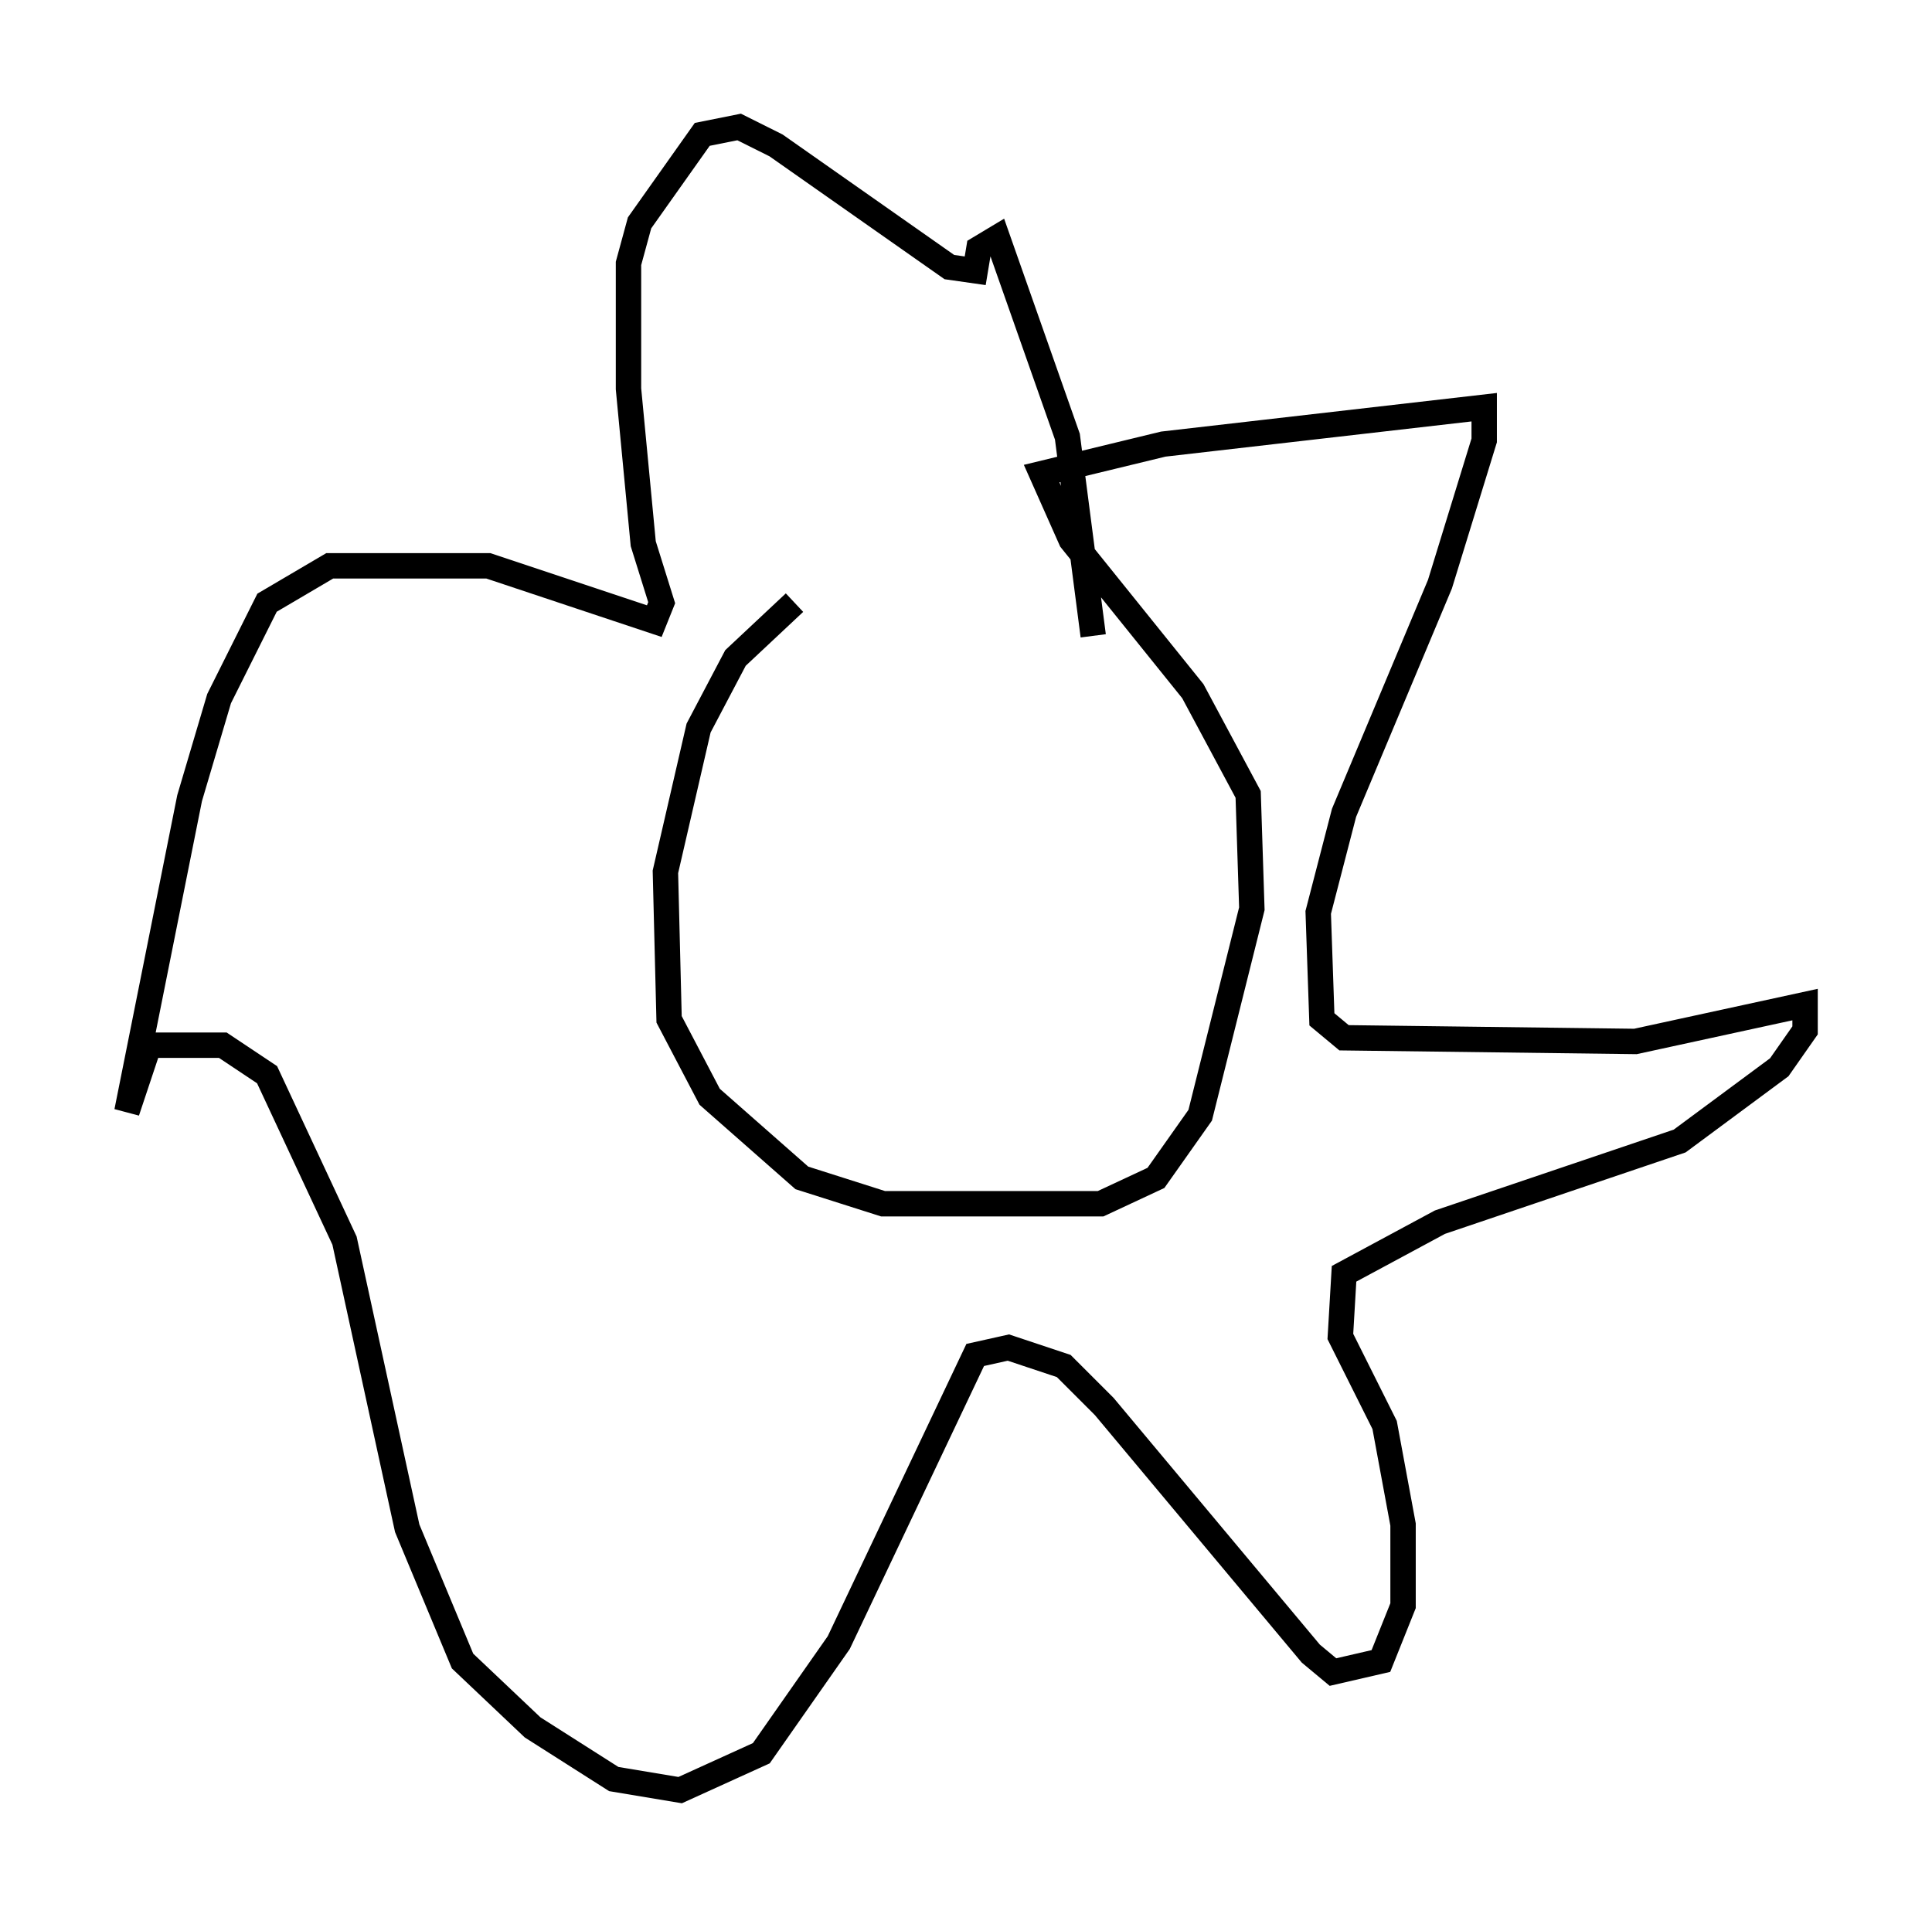 <?xml version="1.0" encoding="utf-8" ?>
<svg baseProfile="full" height="75.508" version="1.1" width="76.089" xmlns="http://www.w3.org/2000/svg" xmlns:ev="http://www.w3.org/2001/xml-events" xmlns:xlink="http://www.w3.org/1999/xlink"><defs /><rect fill="white" height="75.508" width="76.089" x="0" y="0" /><path d="M41.458, 19.816 m-10.168, 3.922 l-2.324, 2.179 -1.453, 2.76 l-1.307, 5.665 0.145, 5.81 l1.598, 3.05 3.631, 3.196 l3.196, 1.017 8.57, 0.0 l2.179, -1.017 1.743, -2.469 l2.034, -8.134 -0.145, -4.503 l-2.179, -4.067 -4.793, -5.955 l-1.162, -2.615 4.793, -1.162 l12.637, -1.453 0.0, 1.307 l-1.743, 5.665 -3.777, 9.006 l-1.017, 3.922 0.145, 4.212 l0.872, 0.726 11.475, 0.145 l6.682, -1.453 0.0, 1.017 l-1.017, 1.453 -3.922, 2.905 l-9.441, 3.196 -3.777, 2.034 l-0.145, 2.469 1.743, 3.486 l0.726, 3.922 0.0, 3.196 l-0.872, 2.179 -1.888, 0.436 l-0.872, -0.726 -8.134, -9.732 l-1.598, -1.598 -2.179, -0.726 l-1.307, 0.291 -5.374, 11.33 l-3.05, 4.358 -3.196, 1.453 l-2.615, -0.436 -3.196, -2.034 l-2.76, -2.615 -2.179, -5.229 l-2.469, -11.33 -3.05, -6.536 l-1.743, -1.162 -2.905, 0.0 l-0.872, 2.615 2.469, -12.346 l1.162, -3.922 1.888, -3.777 l2.469, -1.453 6.246, 0.0 l6.536, 2.179 0.291, -0.726 l-0.726, -2.324 -0.581, -6.101 l0.0, -4.939 0.436, -1.598 l2.469, -3.486 1.453, -0.291 l1.453, 0.726 6.827, 4.793 l1.017, 0.145 0.145, -0.872 l0.726, -0.436 2.76, 7.844 l1.017, 7.844 " fill="none" stroke="black" stroke-width="1" /></svg>